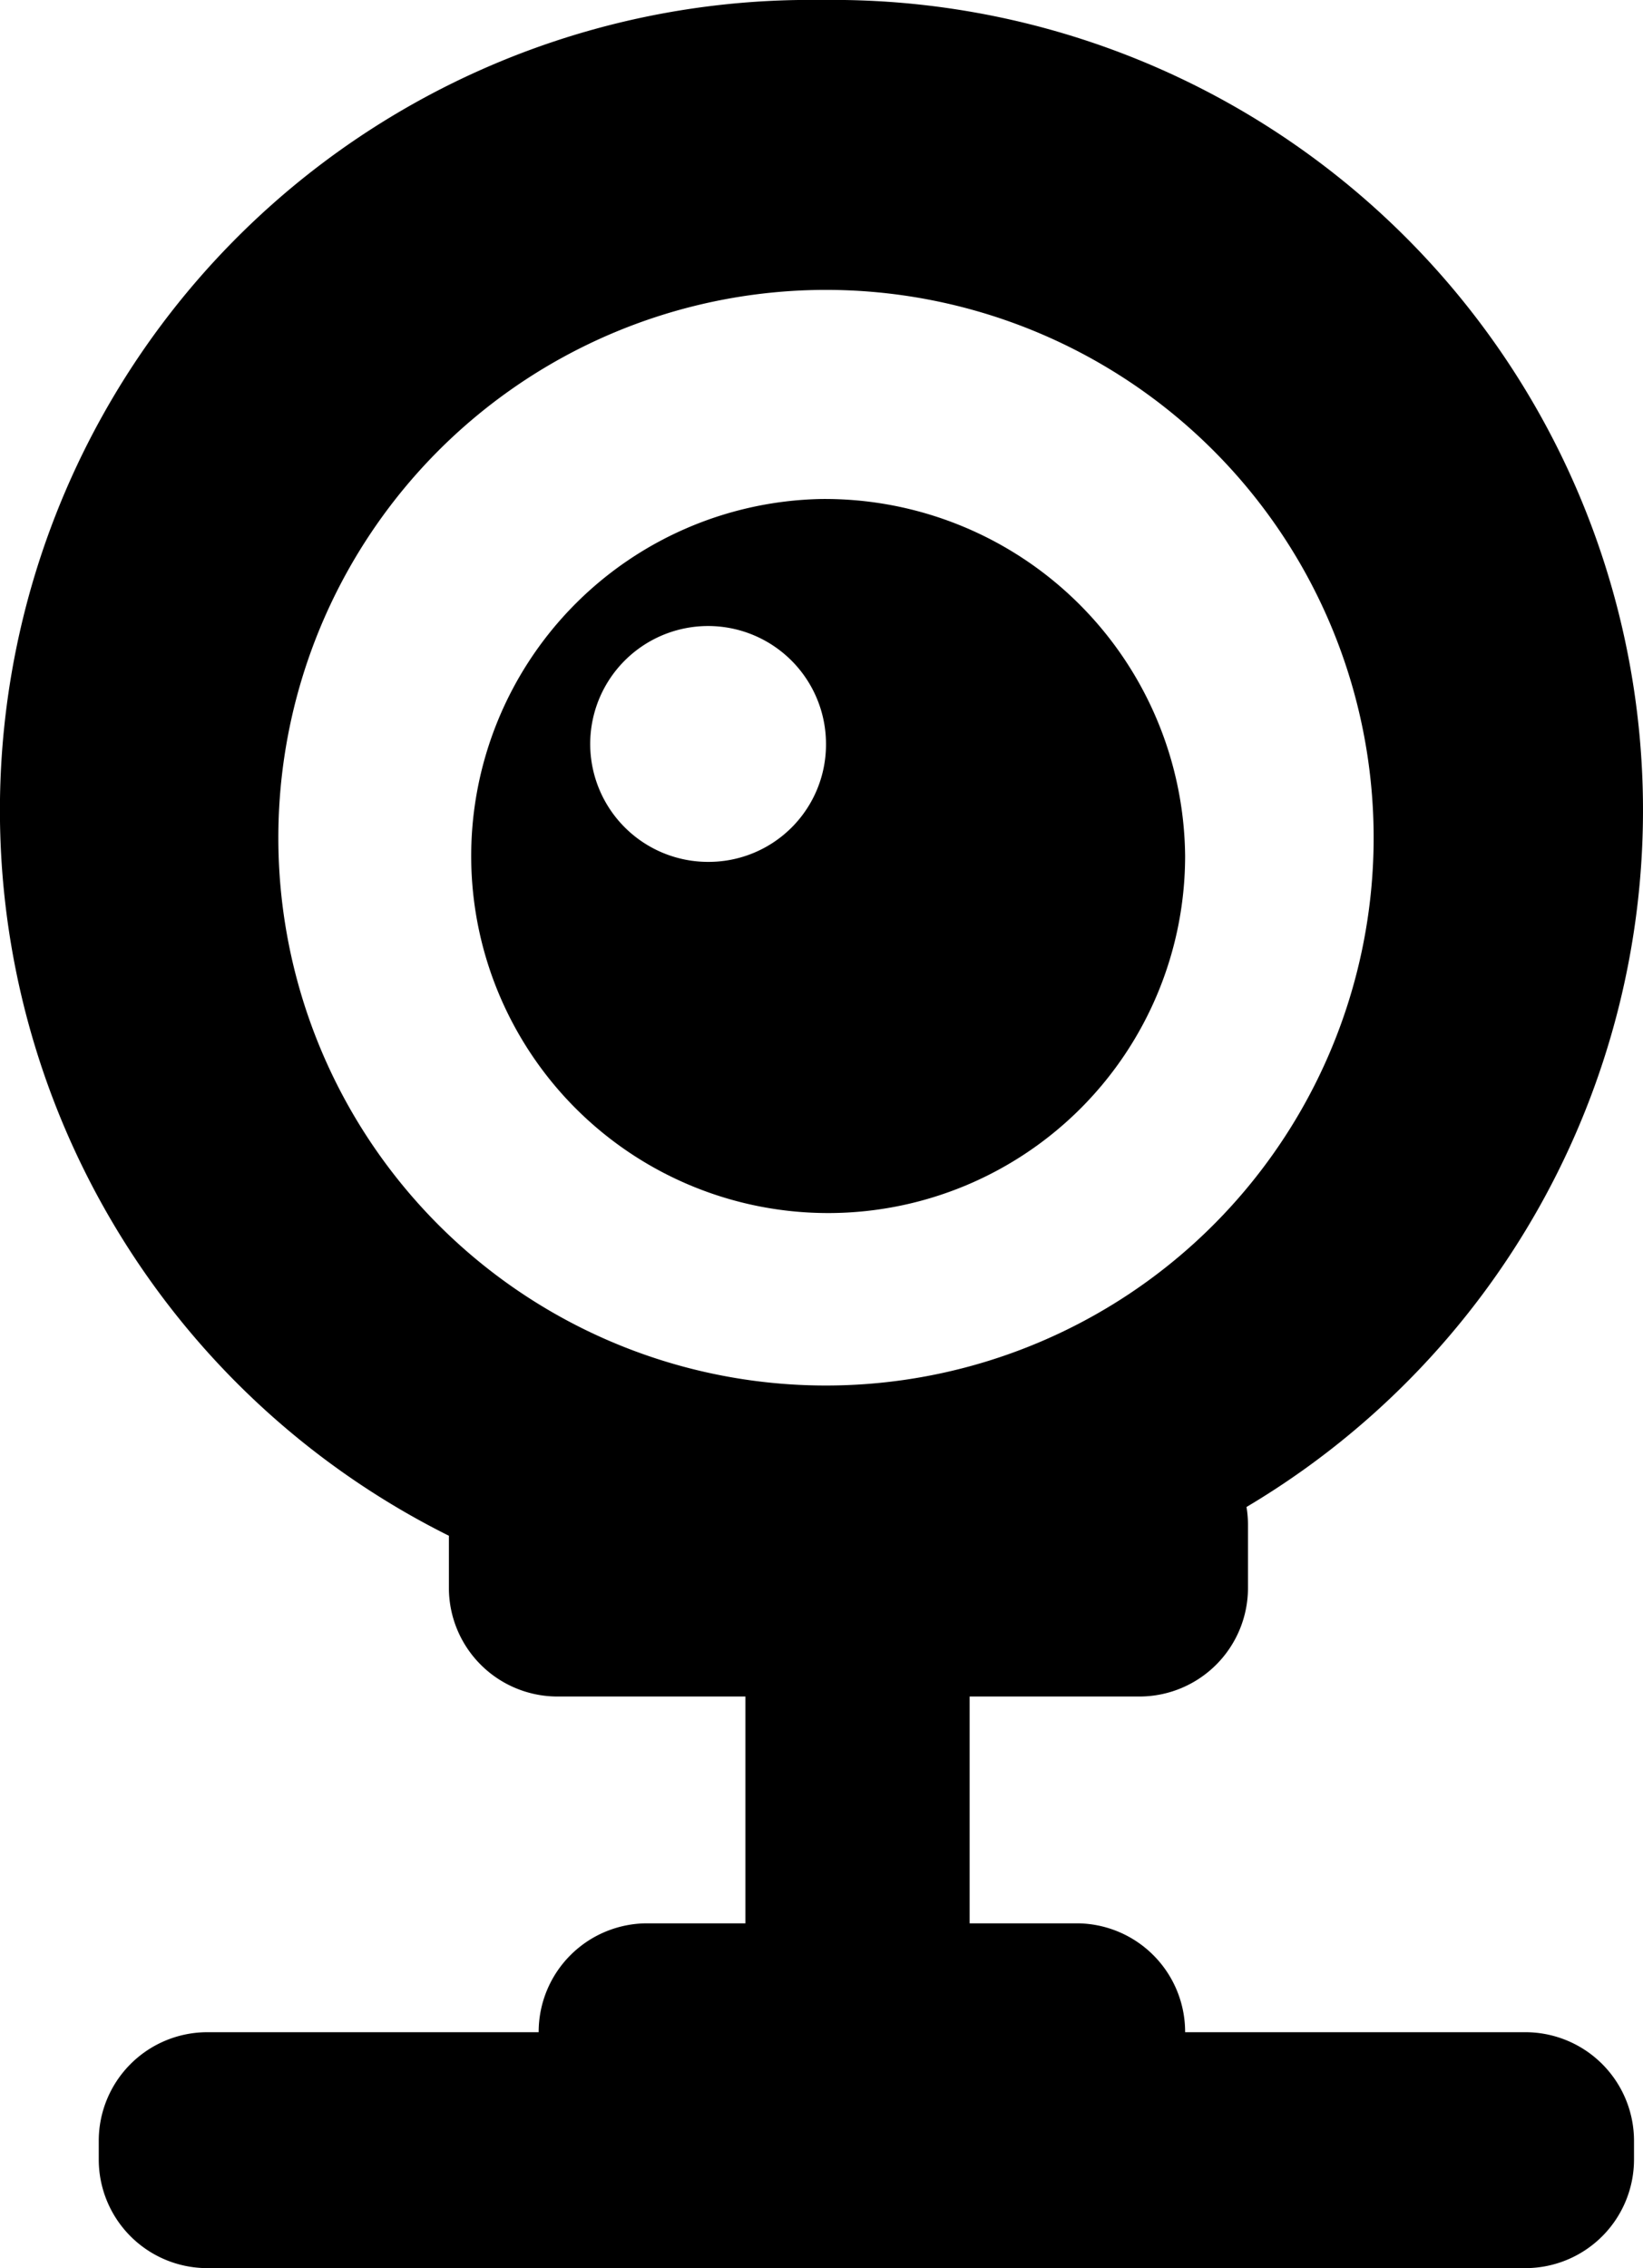 <svg xmlns="http://www.w3.org/2000/svg" width="31.078" height="42.889" viewBox="0 0 31.078 42.889"><path d="M28.87,38.429H22.417a2.054,2.054,0,0,0-2.038-2.059H18.341V32.081h3.227a2.054,2.054,0,0,0,2.038-2.059v-1.2a2.065,2.065,0,0,0-.028-.325A15.323,15.323,0,0,0,15.539,0,15.325,15.325,0,0,0,8.491,29.041v.981a2.055,2.055,0,0,0,2.038,2.059H14.1v4.289H12.227a2.054,2.054,0,0,0-2.038,2.059H3.906a2.054,2.054,0,0,0-2.038,2.059v.343a2.054,2.054,0,0,0,2.038,2.059H28.87a2.055,2.055,0,0,0,2.038-2.059v-.343A2.055,2.055,0,0,0,28.87,38.429ZM5.265,15.843A10.359,10.359,0,1,1,15.624,26.2,10.356,10.356,0,0,1,5.265,15.843Z" fill="black"/><path d="M345.968,369.42a6.752,6.752,0,1,0,6.878,6.75A6.815,6.815,0,0,0,345.968,369.42Zm-2.123,6.862a2.23,2.23,0,1,1,2.208-2.23A2.219,2.219,0,0,1,343.845,376.282Z" transform="translate(-330.429 -359.984)" fill="black"/></svg>